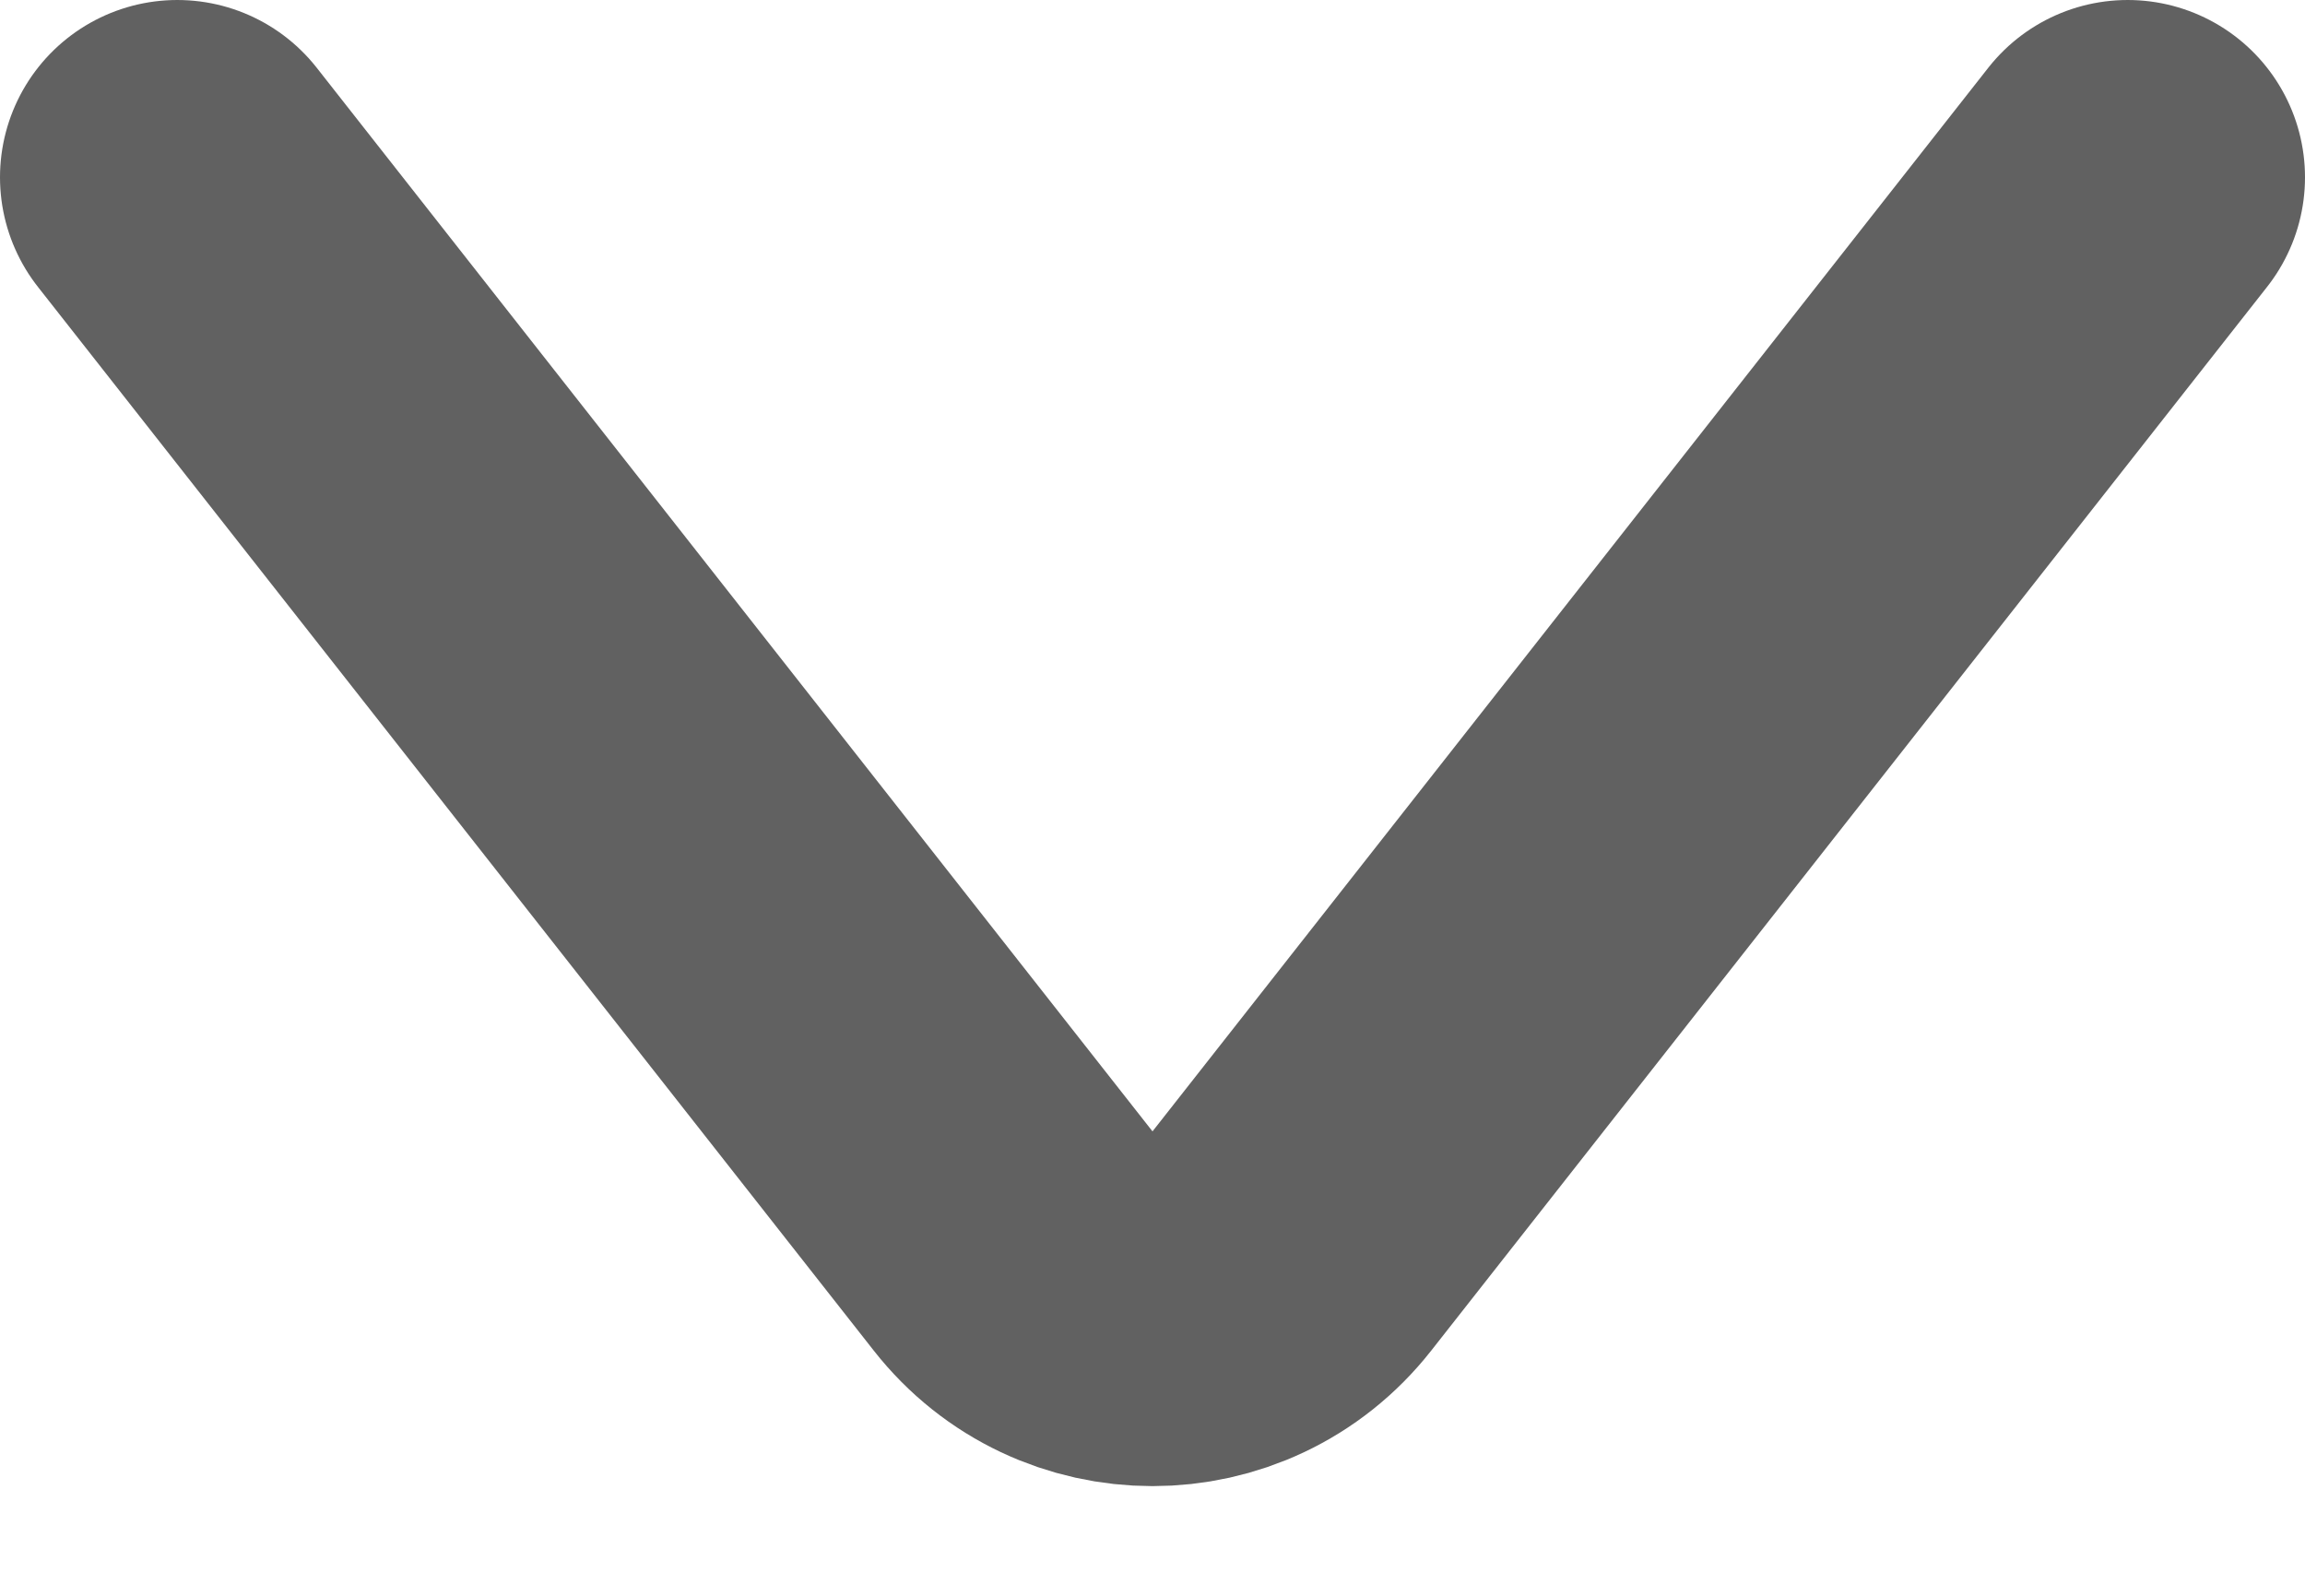 <svg width="13" height="9" viewBox="0 0 13 9" fill="none" xmlns="http://www.w3.org/2000/svg">
<path d="M1 1L5.714 6.999C6.114 7.509 6.886 7.509 7.286 6.999L12 1" stroke="#616161" stroke-width="2" stroke-linecap="round"/>
</svg>

